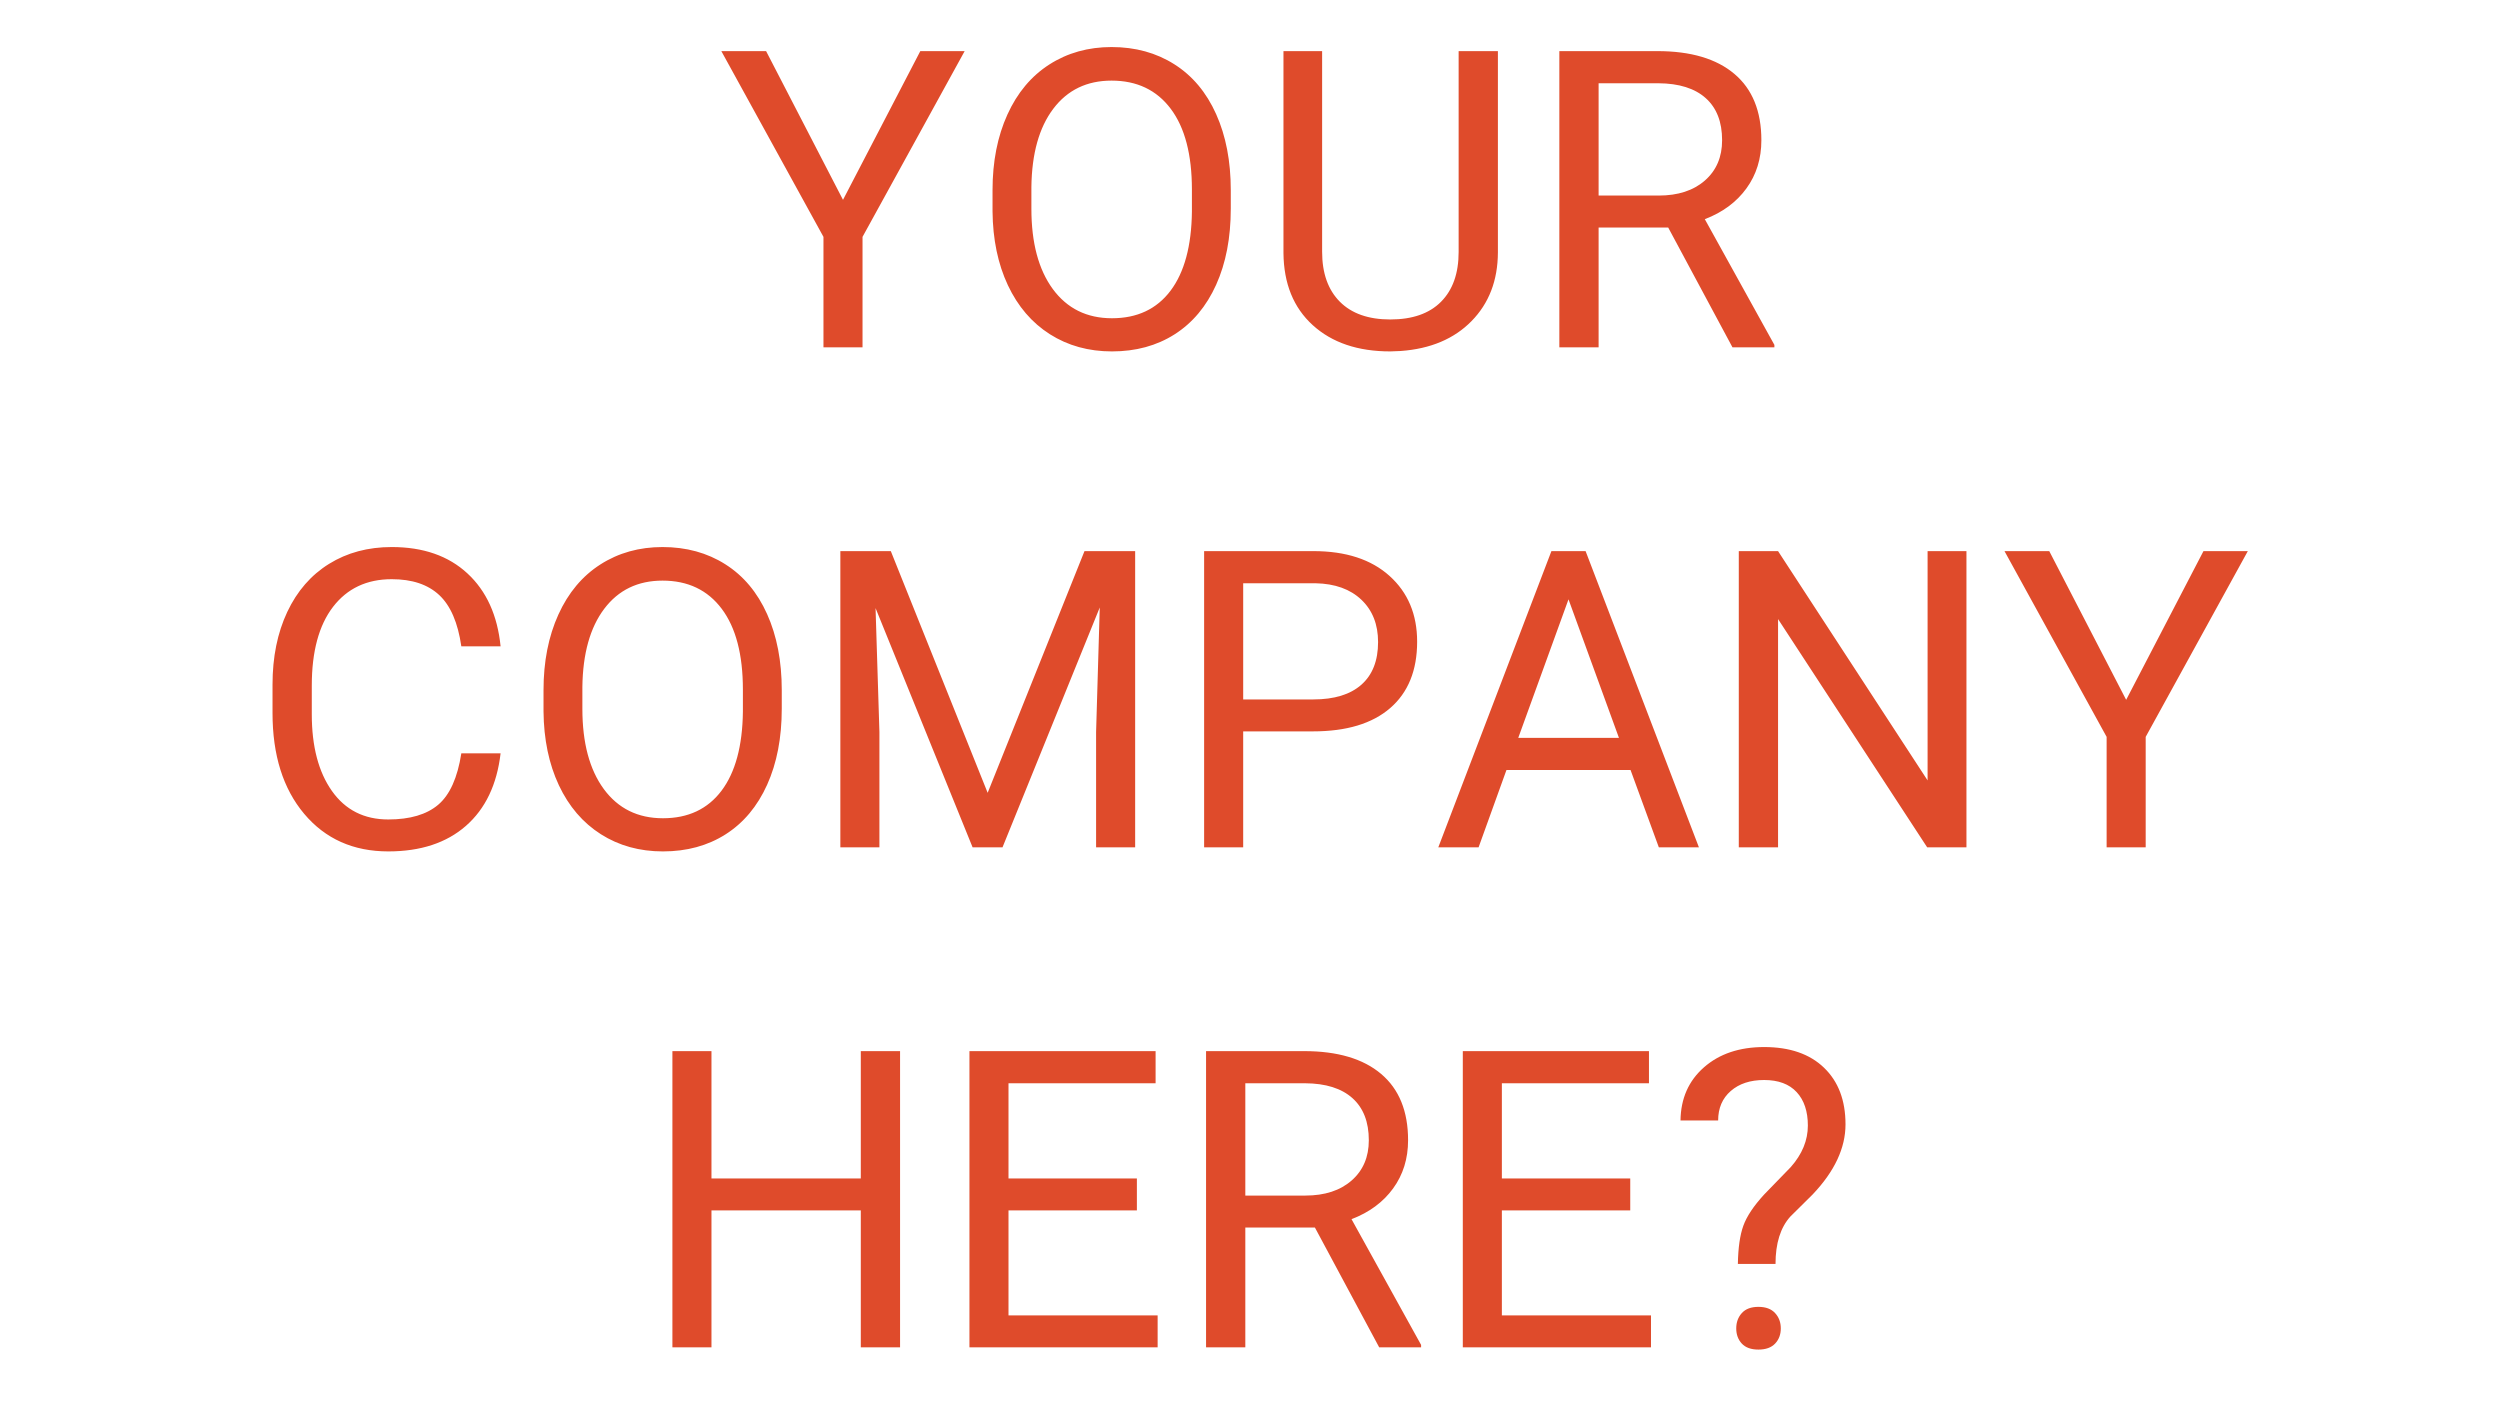<svg version="1.1" viewBox="0.0 0.0 960.0 540.0" fill="none" stroke="none" stroke-linecap="square" stroke-miterlimit="10" xmlns:xlink="http://www.w3.org/1999/xlink" xmlns="http://www.w3.org/2000/svg"><rect x="0.0" y="0.0" width="960.0" height="540.0" fill="#333333" stroke="none"/><clipPath id="p.0"><path d="m0 0l960.0 0l0 540.0l-960.0 0l0 -540.0z" clip-rule="nonzero"/></clipPath><g clip-path="url(#p.0)"><path fill="#ffffff" d="m0 0l960.0 0l0 540.0l-960.0 0z" fill-rule="evenodd"/><path fill="#000000" fill-opacity="0.0" d="m0 0l960.0 0l0 535.559l-960.0 0z" fill-rule="evenodd"/><path fill="#df4b2b" d="m323.711 76.739l29.688 -57.109l17.031 0l-39.219 71.328l0 42.422l-15.0 0l0 -42.422l-39.219 -71.328l17.188 0l29.531 57.109zm148.906 3.438q0 16.719 -5.625 29.188q-5.625 12.453 -15.938 19.016q-10.312 6.562 -24.062 6.562q-13.438 0 -23.828 -6.594q-10.391 -6.609 -16.141 -18.828q-5.734 -12.234 -5.891 -28.328l0 -8.203q0 -16.406 5.703 -28.984q5.703 -12.578 16.125 -19.25q10.438 -6.688 23.875 -6.688q13.672 0 24.094 6.609q10.438 6.594 16.062 19.141q5.625 12.531 5.625 29.172l0 7.188zm-14.922 -7.344q0 -20.234 -8.125 -31.047q-8.125 -10.828 -22.734 -10.828q-14.219 0 -22.391 10.828q-8.156 10.812 -8.391 30.031l0 8.359q0 19.609 8.234 30.828q8.25 11.203 22.703 11.203q14.531 0 22.5 -10.578q7.969 -10.594 8.203 -30.359l0 -8.438zm117.5 -53.203l0 77.344q-0.078 16.094 -10.125 26.328q-10.031 10.234 -27.219 11.484l-3.984 0.156q-18.672 0 -29.766 -10.078q-11.094 -10.078 -11.25 -27.734l0 -77.5l14.844 0l0 77.031q0 12.344 6.797 19.188q6.797 6.828 19.375 6.828q12.734 0 19.484 -6.797q6.766 -6.797 6.766 -19.141l0 -77.109l15.078 0zm65.391 67.734l-26.719 0l0 46.016l-15.078 0l0 -113.75l37.656 0q19.219 0 29.562 8.75q10.359 8.75 10.359 25.469q0 10.625 -5.75 18.516q-5.734 7.891 -15.969 11.797l26.719 48.281l0 0.938l-16.094 0l-24.688 -46.016zm-26.719 -12.266l23.047 0q11.172 0 17.766 -5.781q6.609 -5.781 6.609 -15.469q0 -10.547 -6.297 -16.172q-6.281 -5.625 -18.156 -5.703l-22.969 0l0 43.125z" fill-rule="nonzero"/><path fill="#df4b2b" d="m192.227 289.286q-2.109 18.047 -13.328 27.859q-11.203 9.797 -29.797 9.797q-20.156 0 -32.312 -14.453q-12.141 -14.453 -12.141 -38.672l0 -10.938q0 -15.859 5.656 -27.891q5.672 -12.031 16.062 -18.469q10.391 -6.453 24.062 -6.453q18.125 0 29.062 10.125q10.938 10.109 12.734 28.0l-15.078 0q-1.953 -13.594 -8.484 -19.688q-6.516 -6.094 -18.234 -6.094q-14.375 0 -22.547 10.625q-8.156 10.625 -8.156 30.234l0 11.016q0 18.516 7.734 29.453q7.734 10.938 21.641 10.938q12.5 0 19.172 -5.656q6.688 -5.672 8.875 -19.734l15.078 0zm107.969 -17.109q0 16.719 -5.625 29.188q-5.625 12.453 -15.938 19.016q-10.312 6.562 -24.062 6.562q-13.438 0 -23.828 -6.594q-10.391 -6.609 -16.141 -18.828q-5.734 -12.234 -5.891 -28.328l0 -8.203q0 -16.406 5.703 -28.984q5.703 -12.578 16.125 -19.25q10.438 -6.688 23.875 -6.688q13.672 0 24.094 6.609q10.438 6.594 16.062 19.141q5.625 12.531 5.625 29.172l0 7.188zm-14.922 -7.344q0 -20.234 -8.125 -31.047q-8.125 -10.828 -22.734 -10.828q-14.219 0 -22.391 10.828q-8.156 10.812 -8.391 30.031l0 8.359q0 19.609 8.234 30.828q8.25 11.203 22.703 11.203q14.531 0 22.5 -10.578q7.969 -10.594 8.203 -30.359l0 -8.438zm56.797 -53.203l37.188 92.812l37.188 -92.812l19.453 0l0 113.75l-15.0 0l0 -44.297l1.406 -47.812l-37.344 92.109l-11.484 0l-37.266 -91.875l1.484 47.578l0 44.297l-15.0 0l0 -113.75l19.375 0zm135.312 69.219l0 44.531l-15.0 0l0 -113.75l41.953 0q18.672 0 29.25 9.531q10.594 9.531 10.594 25.234q0 16.562 -10.359 25.516q-10.344 8.938 -29.641 8.938l-26.797 0zm0 -12.266l26.953 0q12.031 0 18.438 -5.656q6.406 -5.672 6.406 -16.375q0 -10.156 -6.406 -16.25q-6.406 -6.094 -17.578 -6.328l-27.812 0l0 44.609zm148.75 27.109l-47.656 0l-10.703 29.688l-15.469 0l43.438 -113.75l13.125 0l43.516 113.75l-15.391 0l-10.859 -29.688zm-43.125 -12.344l38.672 0l-19.375 -53.203l-19.297 53.203zm172.109 42.031l-15.078 0l-57.266 -87.656l0 87.656l-15.078 0l0 -113.75l15.078 0l57.422 88.047l0 -88.047l14.922 0l0 113.75zm61.328 -56.641l29.688 -57.109l17.031 0l-39.219 71.328l0 42.422l-15.0 0l0 -42.422l-39.219 -71.328l17.188 0l29.531 57.109z" fill-rule="nonzero"/><path fill="#df4b2b" d="m345.625 517.38l-15.078 0l0 -52.578l-57.344 0l0 52.578l-15.0 0l0 -113.75l15.0 0l0 48.906l57.344 0l0 -48.906l15.078 0l0 113.75zm90.938 -52.578l-49.297 0l0 40.312l57.266 0l0 12.266l-72.266 0l0 -113.75l71.484 0l0 12.344l-56.484 0l0 36.562l49.297 0l0 12.266zm68.359 6.562l-26.719 0l0 46.016l-15.078 0l0 -113.75l37.656 0q19.219 0 29.562 8.75q10.359 8.75 10.359 25.469q0 10.625 -5.75 18.516q-5.734 7.891 -15.969 11.797l26.719 48.281l0 0.938l-16.094 0l-24.688 -46.016zm-26.719 -12.266l23.047 0q11.172 0 17.766 -5.781q6.609 -5.781 6.609 -15.469q0 -10.547 -6.297 -16.172q-6.281 -5.625 -18.156 -5.703l-22.969 0l0 43.125zm147.812 5.703l-49.297 0l0 40.312l57.266 0l0 12.266l-72.266 0l0 -113.75l71.484 0l0 12.344l-56.484 0l0 36.562l49.297 0l0 12.266zm41.328 20.547q0.156 -9.297 2.109 -14.688q1.953 -5.391 7.969 -11.953l10.234 -10.547q6.562 -7.422 6.562 -15.938q0 -8.203 -4.297 -12.844q-4.297 -4.656 -12.5 -4.656q-7.969 0 -12.812 4.219q-4.844 4.219 -4.844 11.328l-14.453 0q0.156 -12.656 9.016 -20.422q8.875 -7.781 23.094 -7.781q14.766 0 23.0 7.938q8.25 7.922 8.25 21.75q0 13.672 -12.656 26.953l-8.516 8.438q-5.703 6.328 -5.703 18.203l-14.453 0zm-0.625 24.766q0 -3.516 2.141 -5.891q2.156 -2.391 6.375 -2.391q4.219 0 6.406 2.391q2.188 2.375 2.188 5.891q0 3.516 -2.188 5.828q-2.188 2.297 -6.406 2.297q-4.219 0 -6.375 -2.297q-2.141 -2.312 -2.141 -5.828z" fill-rule="nonzero"/></g></svg>